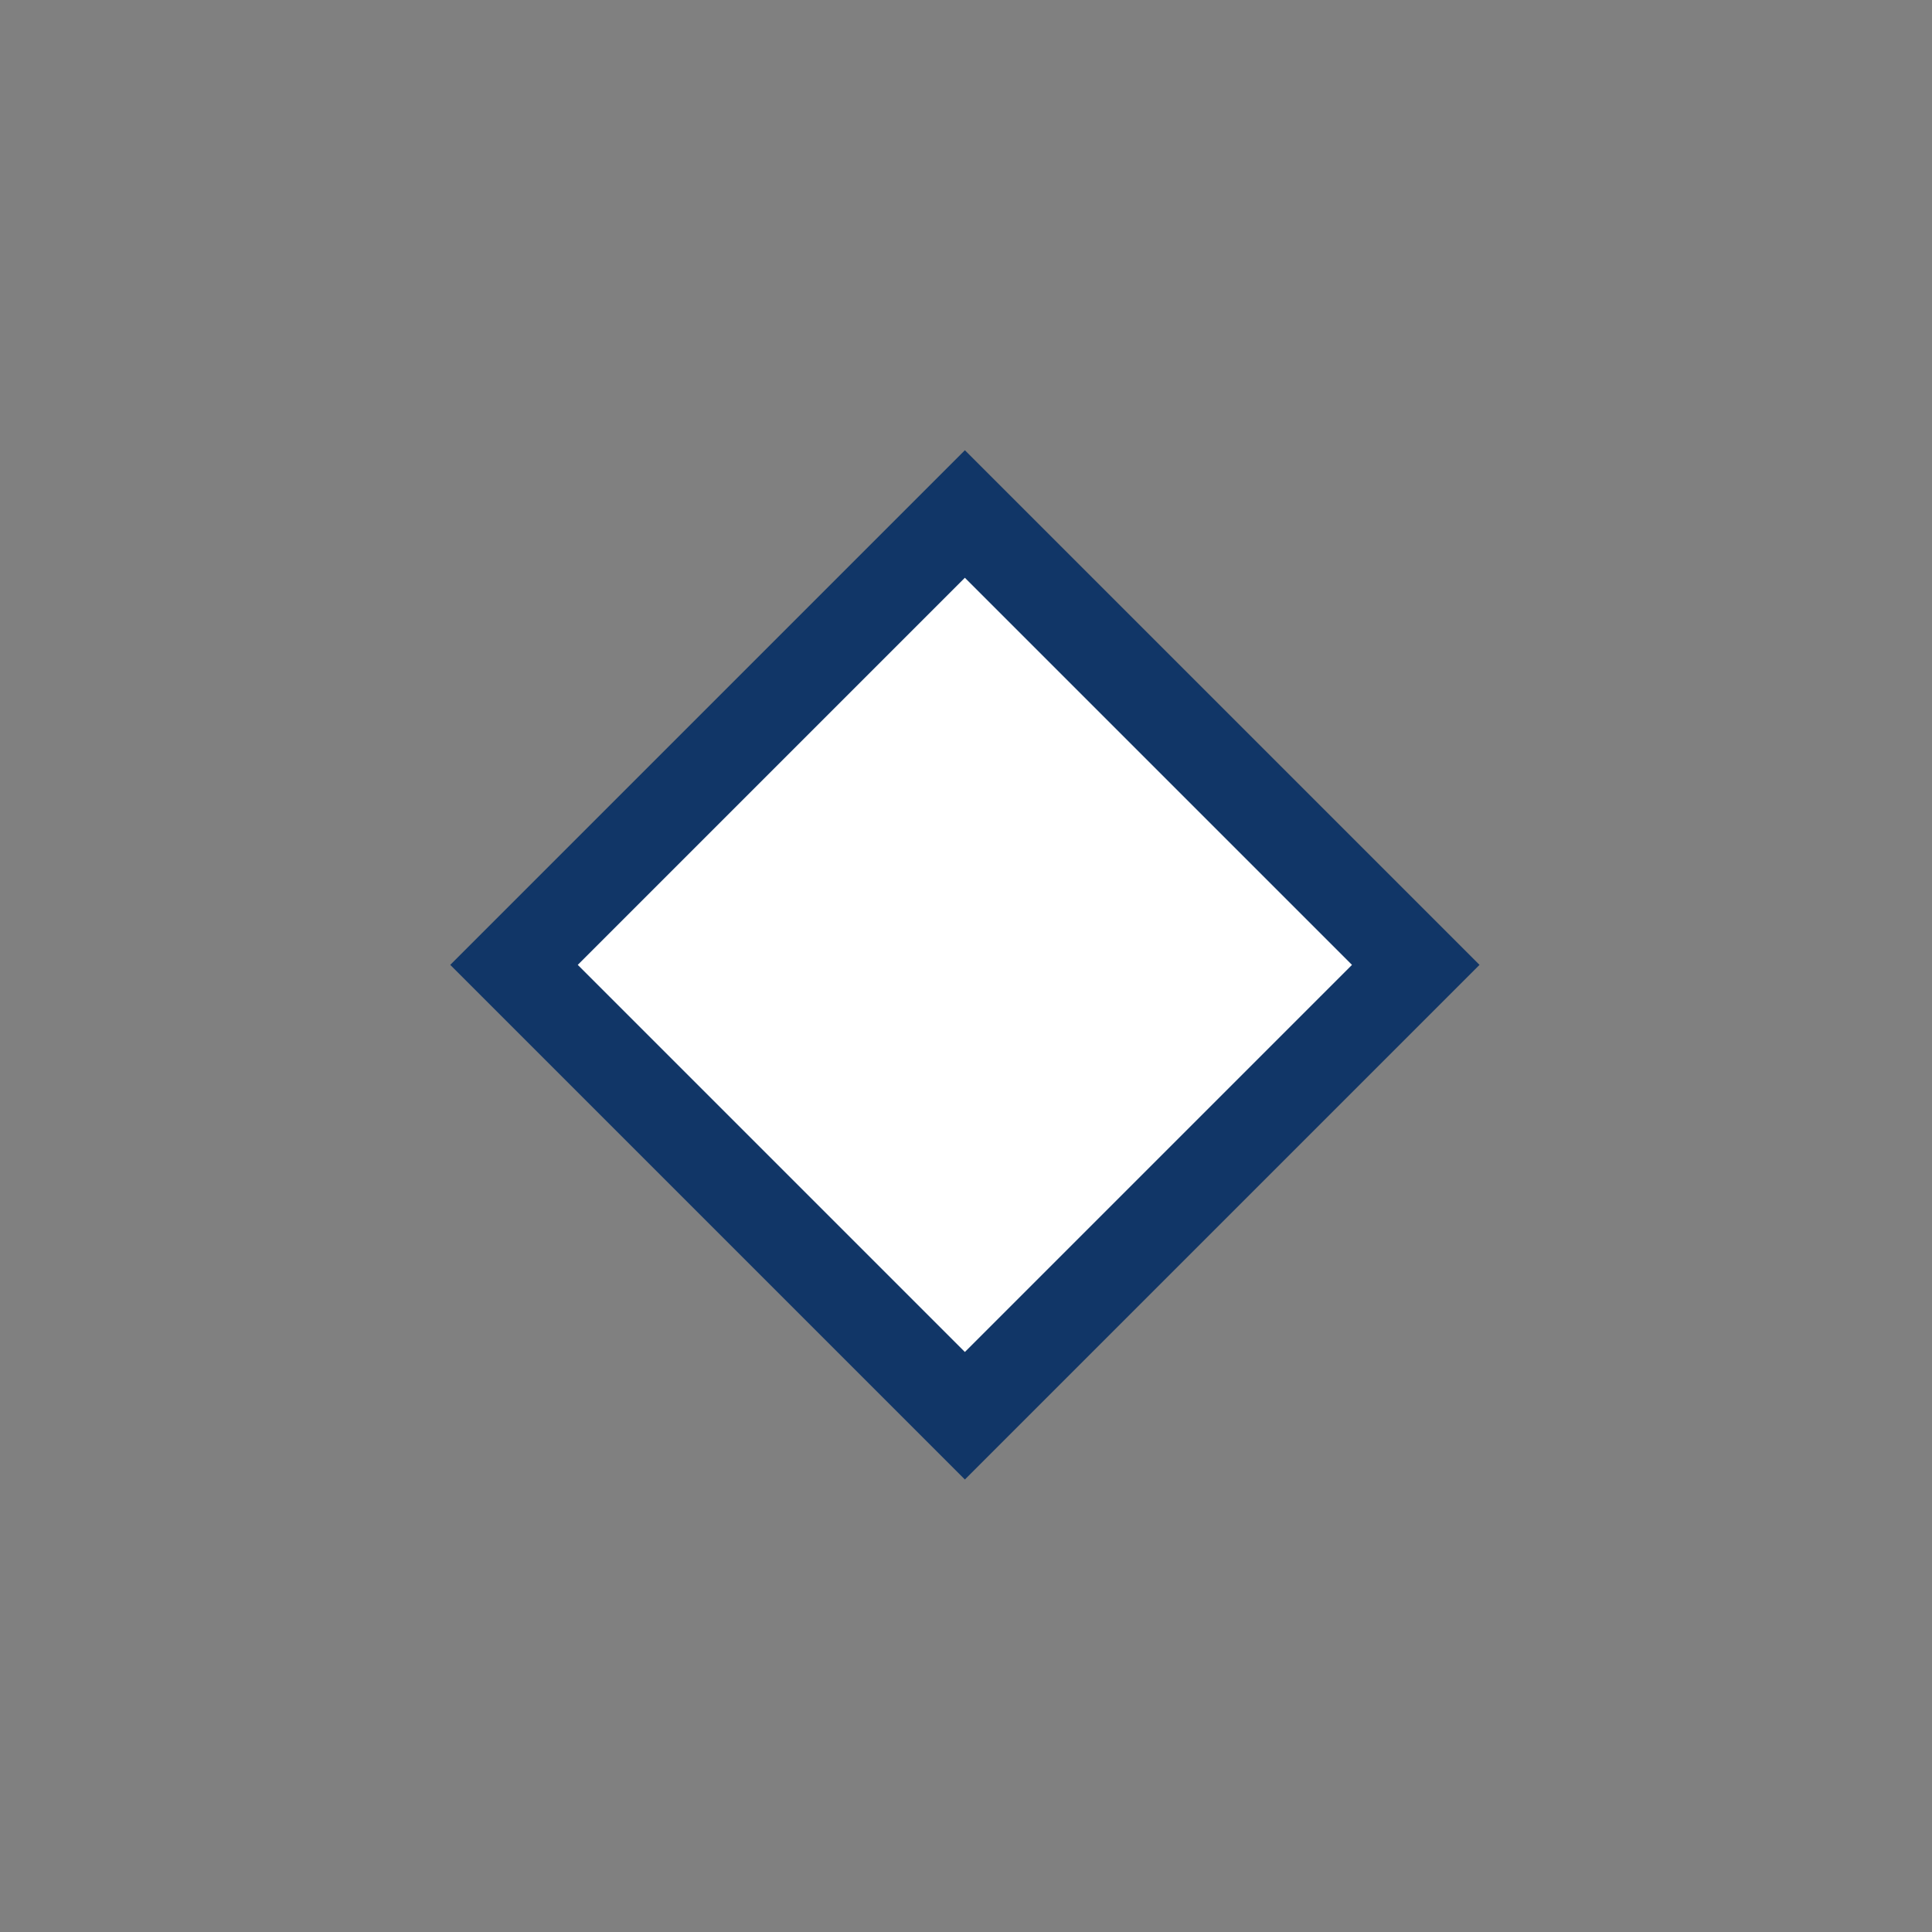 <?xml version="1.0" encoding="utf-8"?>
<!-- Generator: Adobe Illustrator 25.4.0, SVG Export Plug-In . SVG Version: 6.00 Build 0)  -->
<svg version="1.1" id="Layer_1" xmlns:lucid="lucid"
	 xmlns="http://www.w3.org/2000/svg" xmlns:xlink="http://www.w3.org/1999/xlink" x="0px" y="0px" viewBox="0 0 85.7 85.7"
	 style="enable-background:new 0 0 85.7 85.7;" xml:space="preserve">
<rect x="0" y="0" width="85.7" height="85.7" fill="#808080" stroke="none"/>
<style type="text/css">
	.st0{fill:#FFFFFF;stroke:#113667;stroke-width:4;}
</style>
<g lucid:page-tab-id="0_0">
	<path class="st0" d="M42.8,22.8l20,20l-20,20l-20-20L42.8,22.8z"/>
</g>
</svg>
